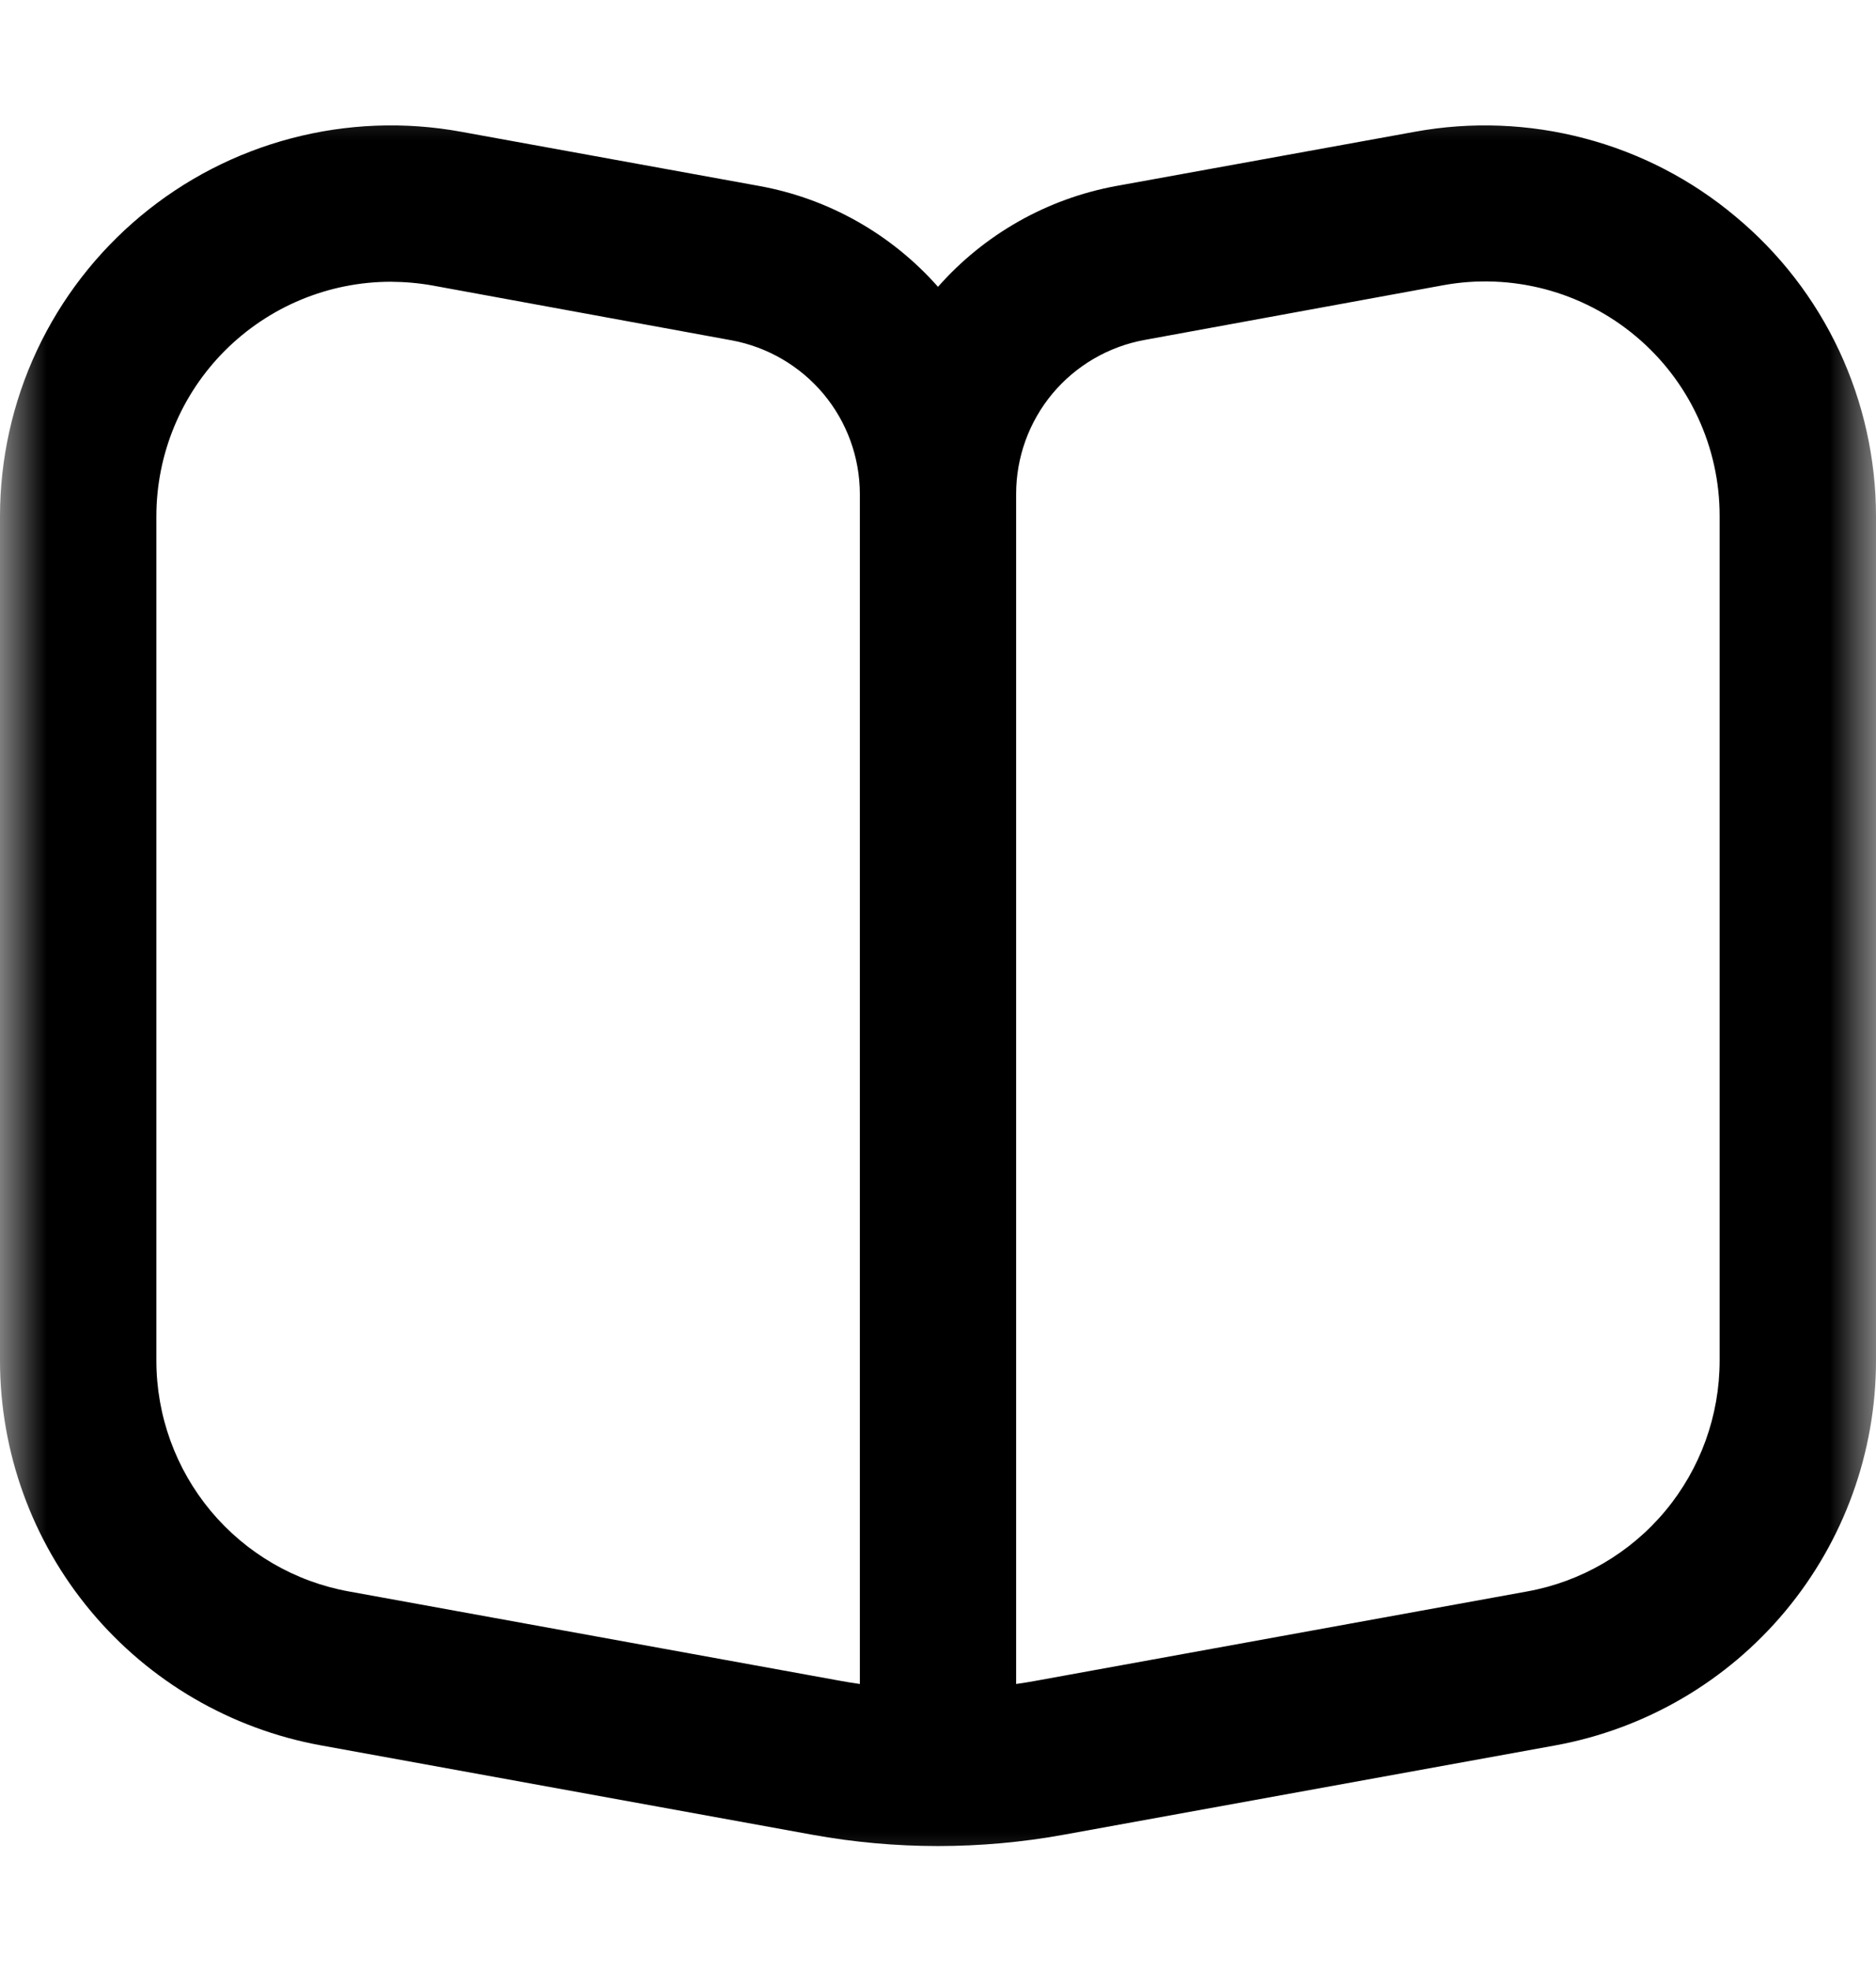 <svg width="20" height="21" viewBox="0 0 20 21" fill="none" xmlns="http://www.w3.org/2000/svg">
<g id="books 1" clip-path="url(#clip0_1_1274)">
<g id="Clip path group">
<mask id="mask0_1_1274" style="mask-type:luminance" maskUnits="userSpaceOnUse" x="0" y="0" width="20" height="21">
<g id="clip0_111_10922">
<path id="Vector" d="M20 0.5H0V20.5H20V0.5Z" fill="white"/>
</g>
</mask>
<g mask="url(#mask0_1_1274)">
<g id="Group">
<path id="Vector_2" d="M18.5 2.305C18.032 1.913 17.483 1.629 16.892 1.474C16.302 1.318 15.684 1.294 15.083 1.404L11.898 1.982C11.163 2.117 10.494 2.496 10 3.056C9.504 2.495 8.834 2.116 8.097 1.982L4.917 1.404C4.316 1.294 3.698 1.318 3.108 1.473C2.517 1.628 1.968 1.911 1.499 2.302C1.03 2.693 0.652 3.182 0.393 3.735C0.134 4.288 4.0677e-05 4.892 0 5.502V14.496C4.78799e-05 15.472 0.342 16.417 0.968 17.166C1.593 17.915 2.461 18.421 3.421 18.596L8.659 19.548C9.546 19.709 10.454 19.709 11.341 19.548L16.583 18.596C17.543 18.42 18.41 17.914 19.034 17.165C19.658 16.416 20 15.472 20 14.496V5.502C20 4.892 19.866 4.289 19.607 3.736C19.348 3.183 18.97 2.695 18.5 2.305ZM9.167 17.942C9.097 17.932 9.027 17.921 8.957 17.908L3.719 16.956C3.143 16.852 2.622 16.548 2.247 16.099C1.872 15.649 1.667 15.082 1.667 14.496V5.502C1.667 4.839 1.93 4.203 2.399 3.735C2.868 3.266 3.504 3.002 4.167 3.002C4.318 3.003 4.468 3.016 4.617 3.043L7.8 3.626C8.183 3.697 8.529 3.899 8.779 4.197C9.029 4.496 9.166 4.873 9.167 5.262V17.942ZM18.333 14.496C18.333 15.082 18.128 15.649 17.753 16.099C17.378 16.548 16.857 16.852 16.281 16.956L11.043 17.908C10.973 17.921 10.903 17.932 10.833 17.942V5.262C10.833 4.872 10.97 4.494 11.22 4.194C11.47 3.895 11.818 3.692 12.202 3.622L15.386 3.039C15.746 2.973 16.117 2.988 16.471 3.081C16.826 3.175 17.155 3.345 17.436 3.58C17.718 3.815 17.944 4.109 18.099 4.442C18.254 4.774 18.334 5.136 18.333 5.502V14.496Z" fill="currentColor"/>
</g>
</g>
</g>
</g>
<defs>
<clipPath id="clip0_1_1274">
<rect width="20" height="20" fill="white" transform="translate(0 0.5)"/>
</clipPath>
</defs>
</svg>
